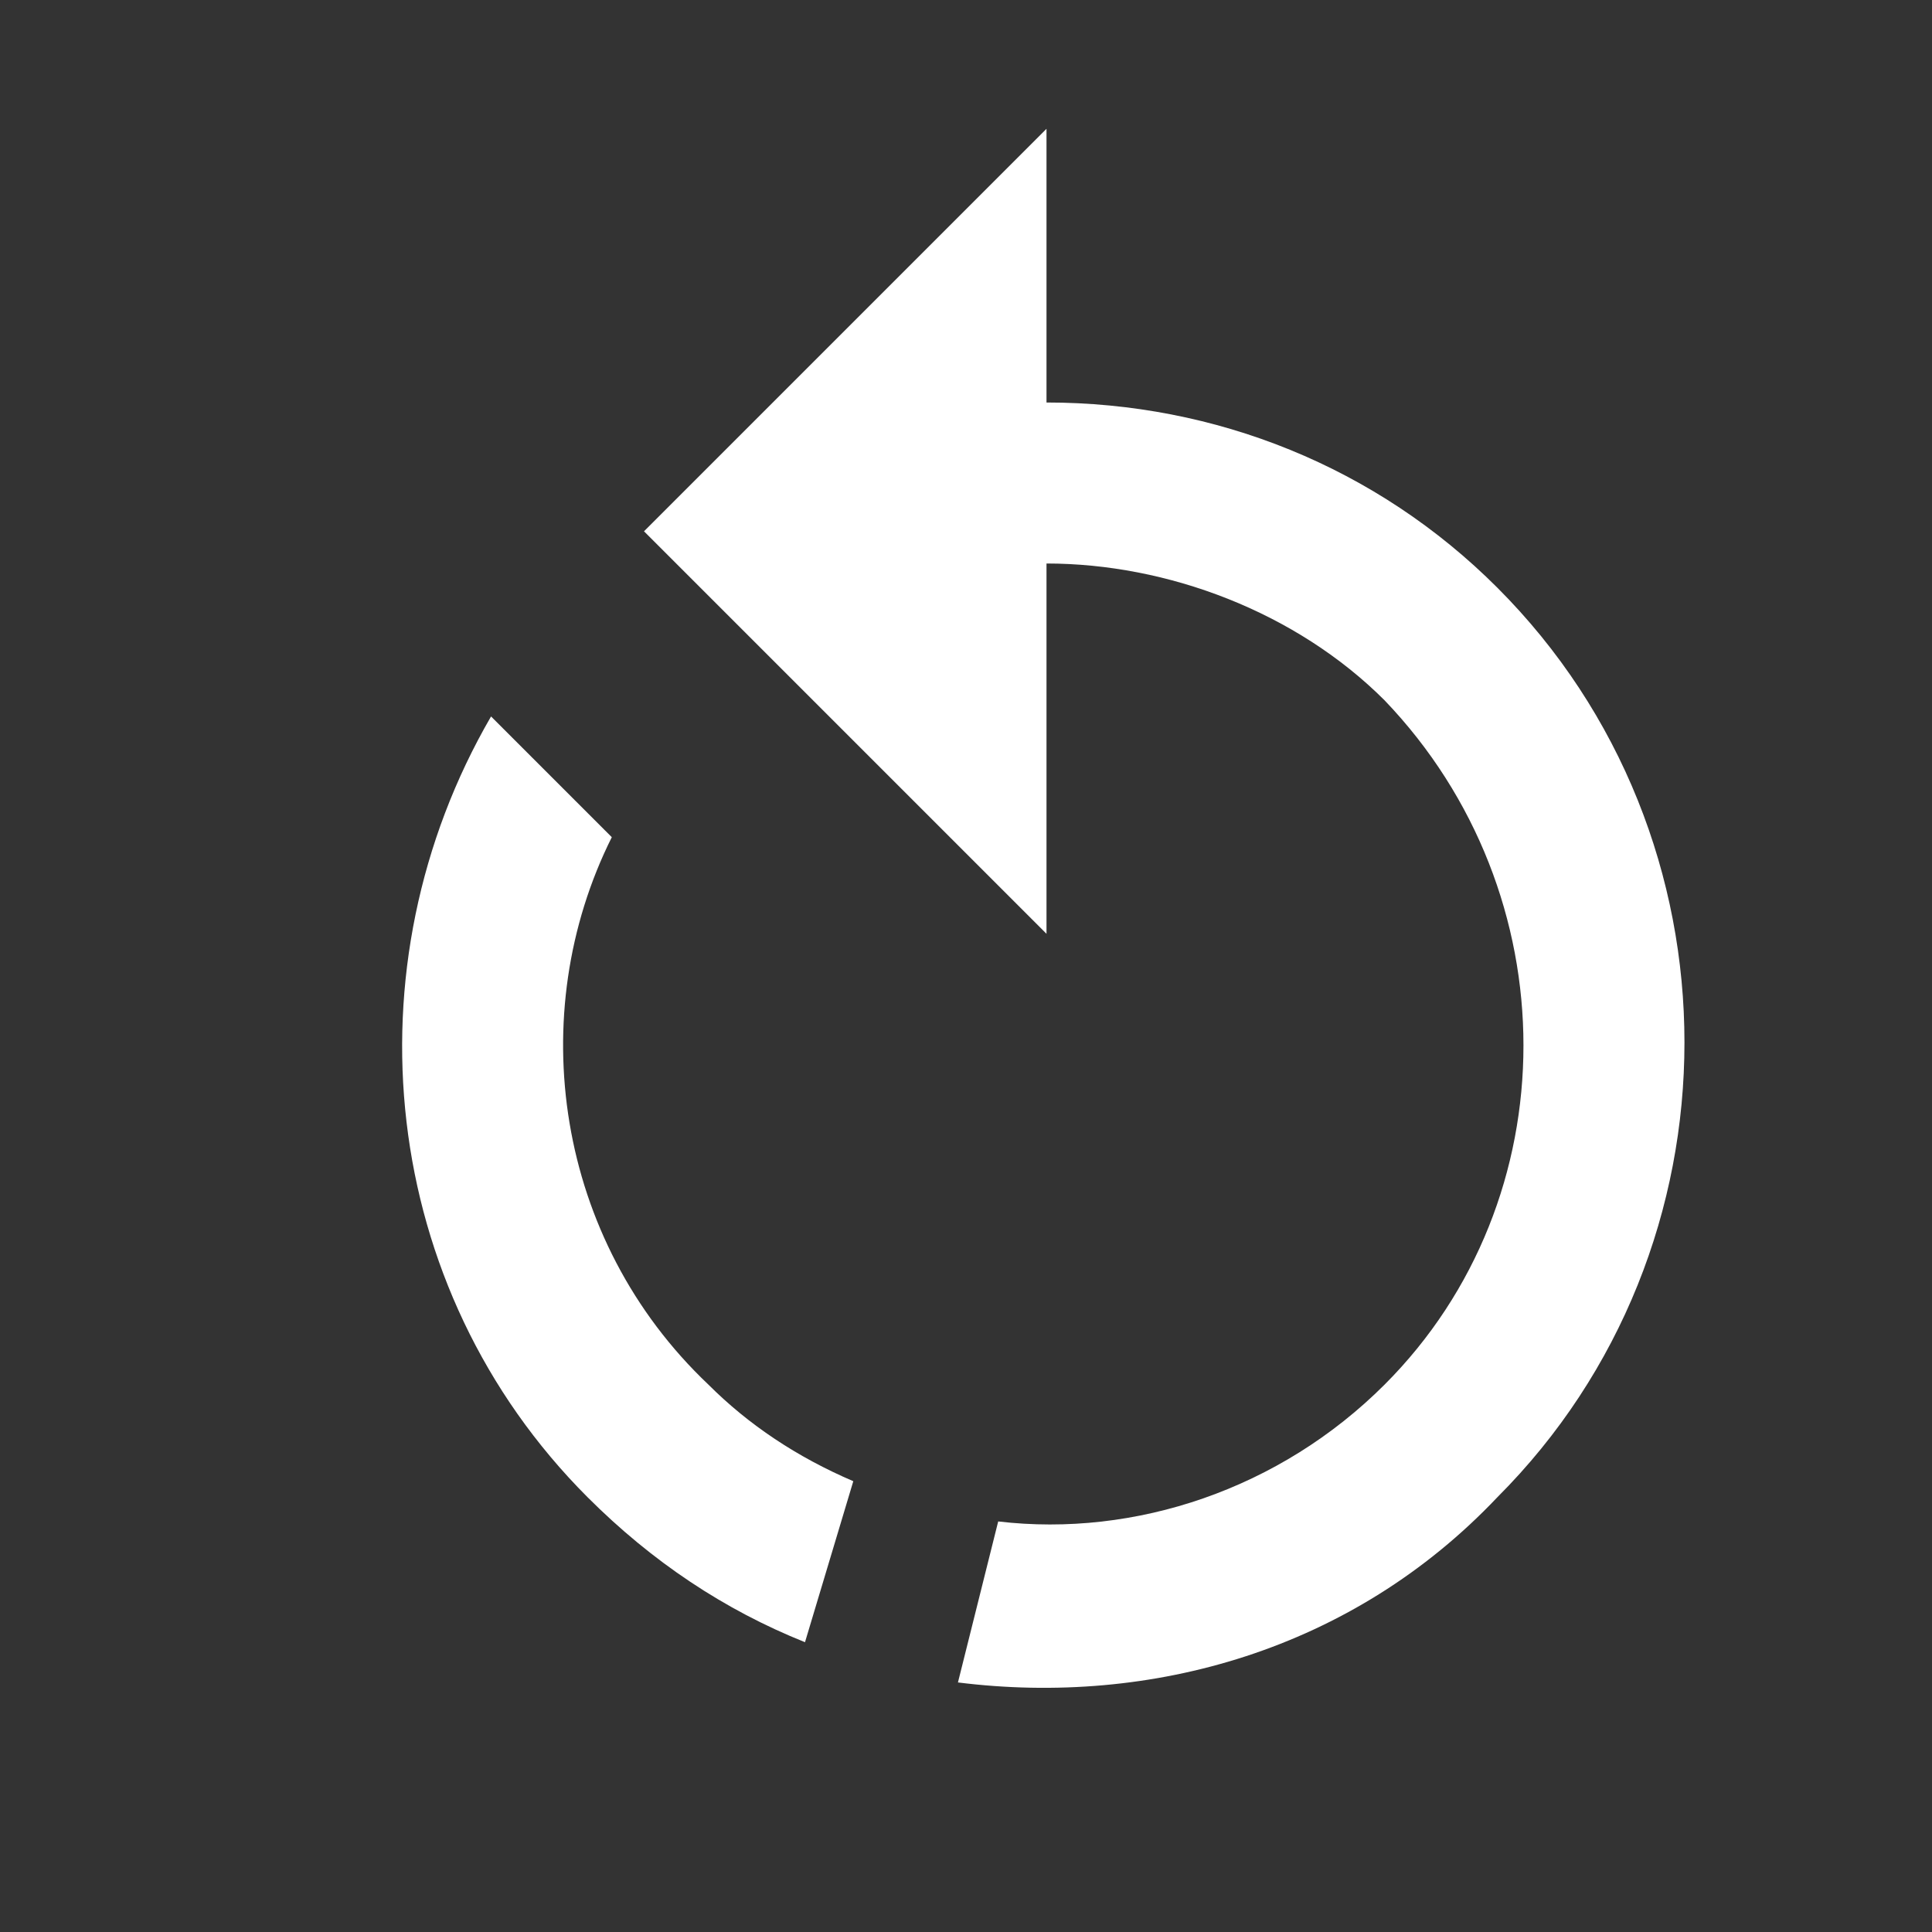 <svg xmlns="http://www.w3.org/2000/svg" width="128" height="128" viewBox="-1 -1 24 24"><rect x="-1" y="-1" width="24" height="24" fill="#333333" stroke="none"/><path fill="#ffffff" d="M12 4c2.1 0 4.1.8 5.6 2.3c3.1 3.1 3.1 8.2 0 11.3c-1.8 1.9-4.3 2.6-6.7 2.3l.5-2c1.7.2 3.5-.4 4.8-1.7c2.3-2.3 2.3-6.1 0-8.5C15.1 6.6 13.5 6 12 6v4.6l-5-5l5-5zM6.3 17.6C3.7 15 3.3 11 5.1 7.9l1.5 1.5c-1.1 2.2-.7 5 1.2 6.8c.5.5 1.1.9 1.8 1.2l-.6 2c-1-.4-1.9-1-2.7-1.8"/></svg>